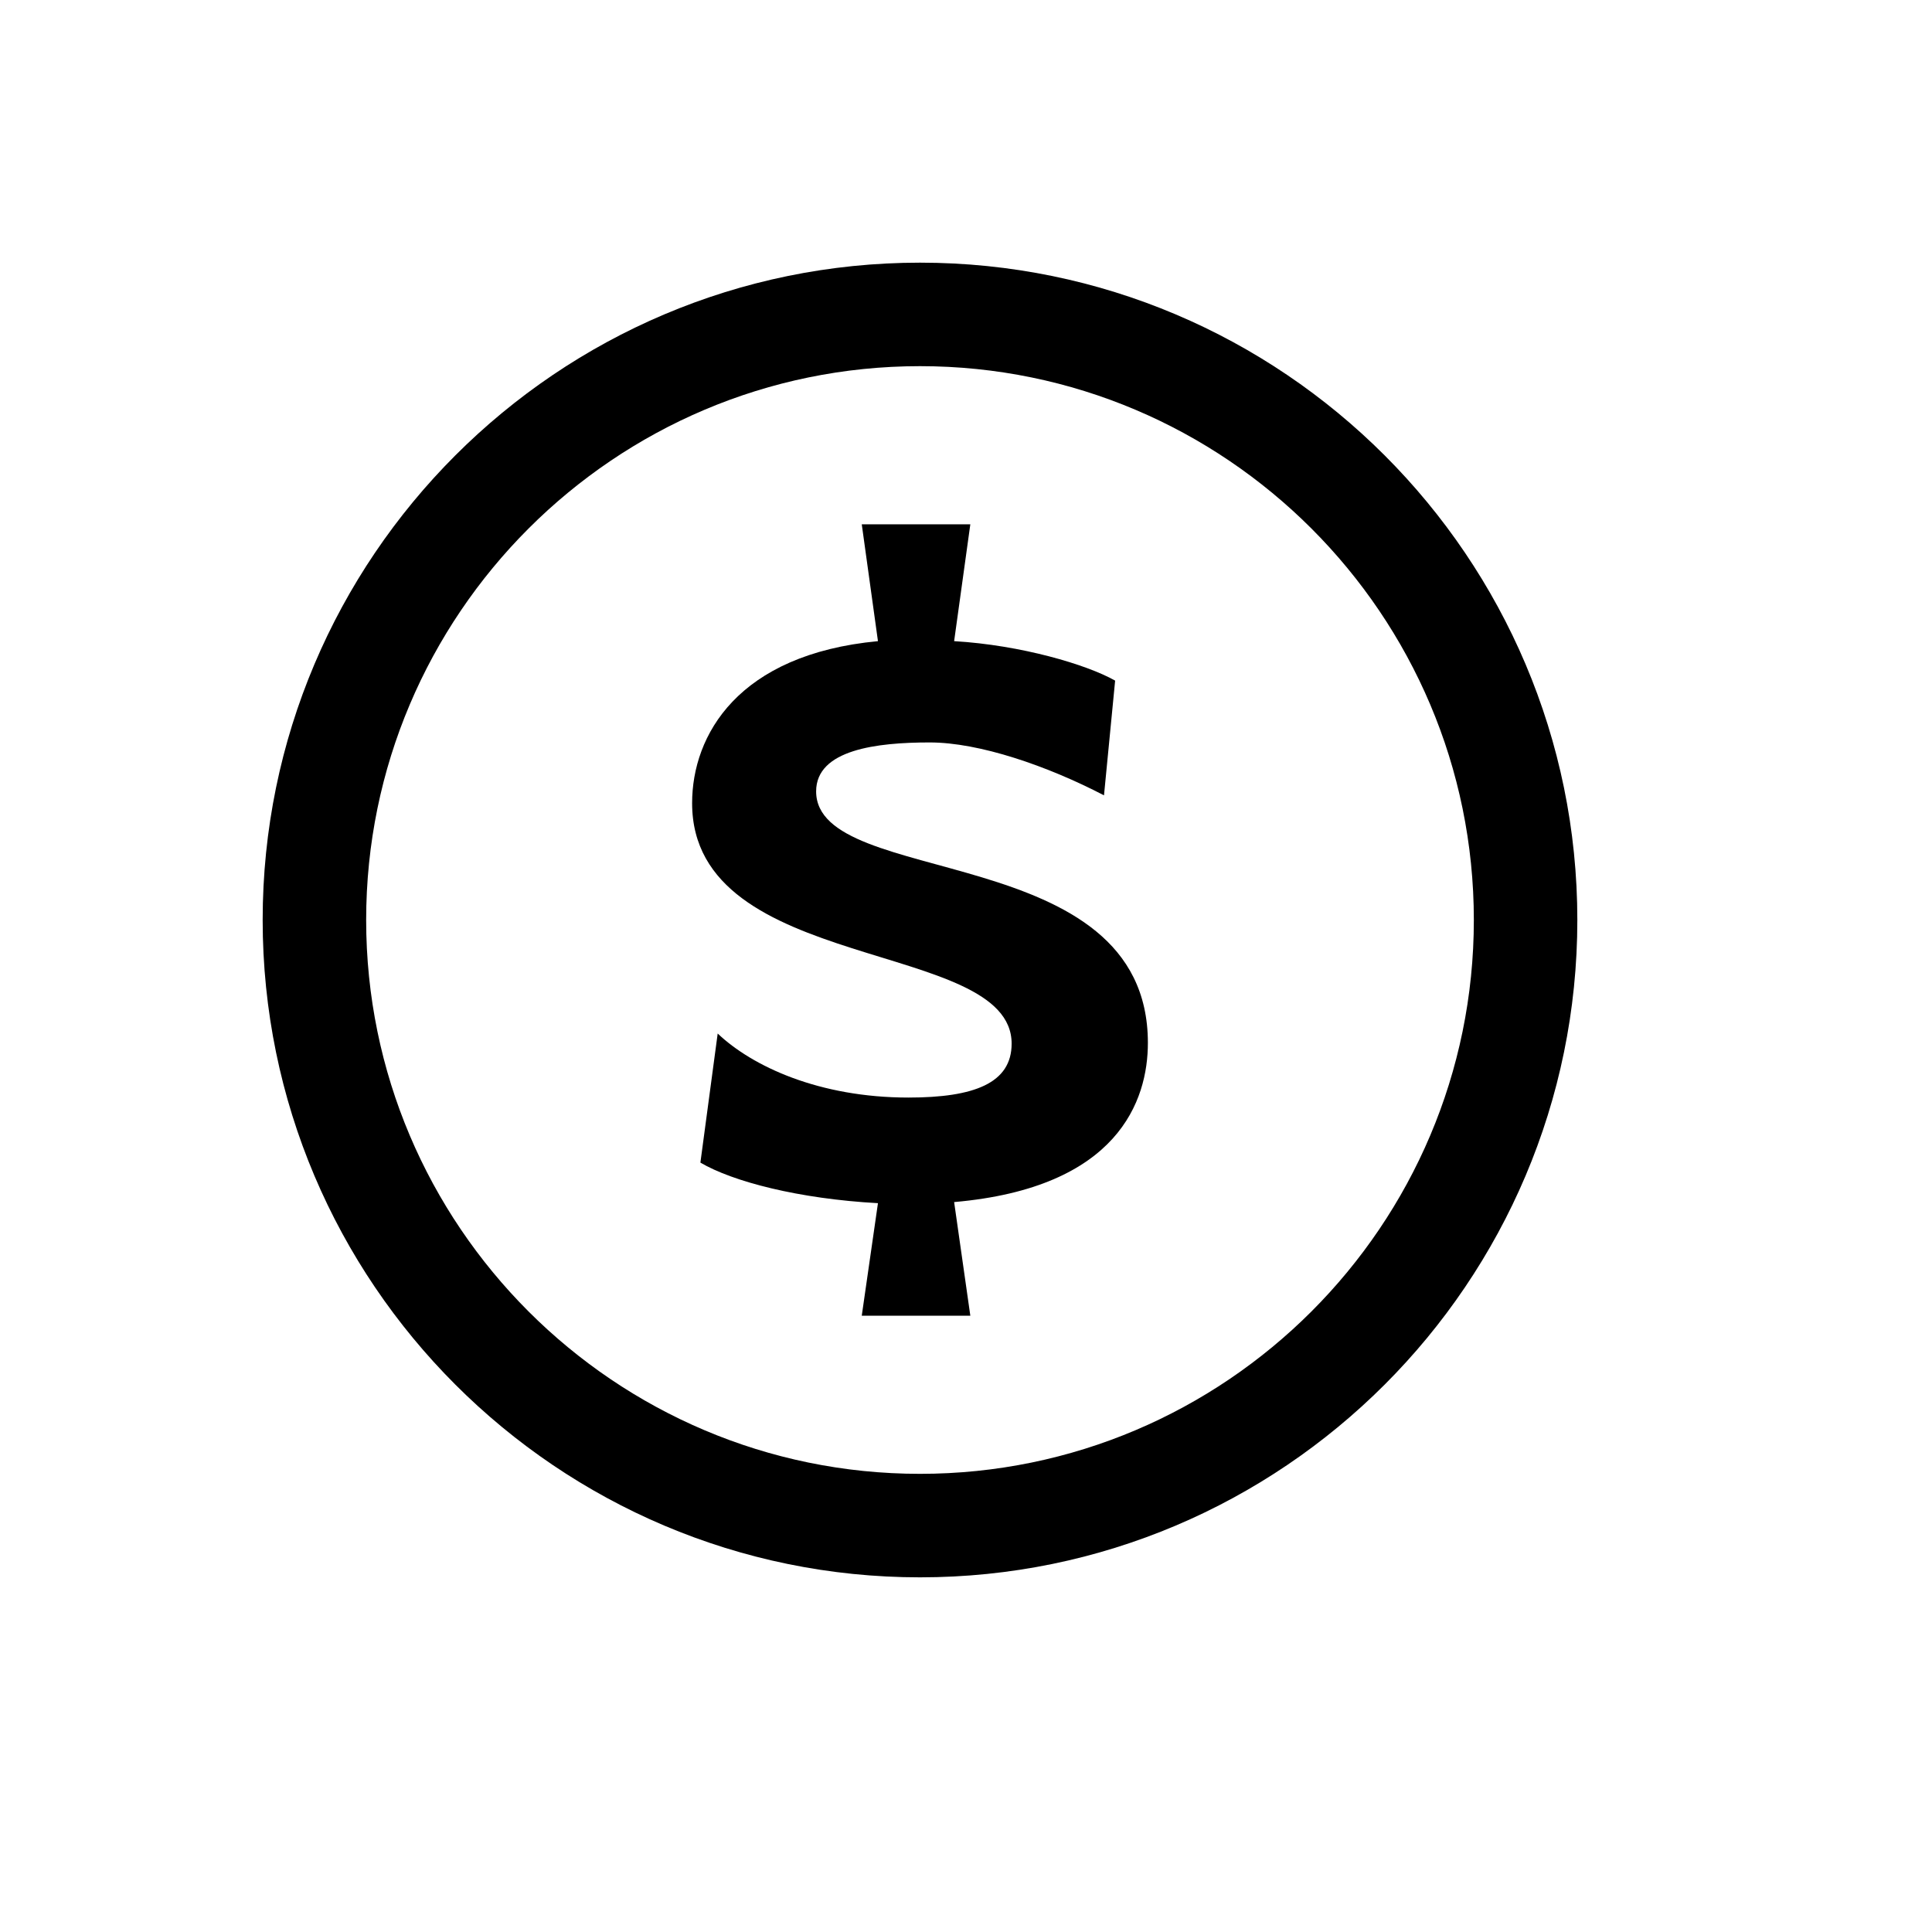 <?xml version="1.0" encoding="UTF-8"?>
<svg xmlns="http://www.w3.org/2000/svg" xmlns:xlink="http://www.w3.org/1999/xlink" width="21pt" height="21pt" viewBox="0 0 21 21" version="1.1">
<g id="surface1">
<path style=" stroke:none;fill-rule:nonzero;fill:rgb(0%,0%,0%);fill-opacity:1;" d="M 10 2.855 C 6.059 2.855 2.855 6.059 2.855 10 C 2.855 13.941 6.059 17.145 10 17.145 C 13.941 17.145 17.145 13.941 17.145 10 C 17.145 6.059 13.941 2.855 10 2.855 Z M 10 16.02 C 6.68 16.02 3.98 13.32 3.98 10 C 3.98 6.68 6.68 3.98 10 3.98 C 13.32 3.98 16.02 6.68 16.02 10 C 16.02 13.32 13.32 16.02 10 16.02 Z M 10 16.02 "/>
<path style=" stroke:none;fill-rule:nonzero;fill:rgb(0%,0%,0%);fill-opacity:1;" d="M 8.871 8.602 C 8.871 8.148 9.531 8.07 10.105 8.07 C 10.645 8.07 11.383 8.324 12 8.645 L 12.121 7.398 C 11.812 7.223 11.098 7.012 10.371 6.969 L 10.547 5.699 L 9.367 5.699 L 9.543 6.969 C 8.02 7.113 7.523 7.992 7.523 8.73 C 7.523 10.594 10.996 10.199 10.996 11.344 C 10.996 11.773 10.59 11.93 9.875 11.93 C 8.902 11.93 8.176 11.59 7.801 11.234 L 7.613 12.637 C 7.965 12.844 8.684 13.031 9.543 13.078 L 9.367 14.301 L 10.547 14.301 L 10.371 13.066 C 12.156 12.91 12.477 11.961 12.477 11.336 C 12.477 9.117 8.871 9.668 8.871 8.602 Z M 8.871 8.602 "/>
</g>
</svg>
